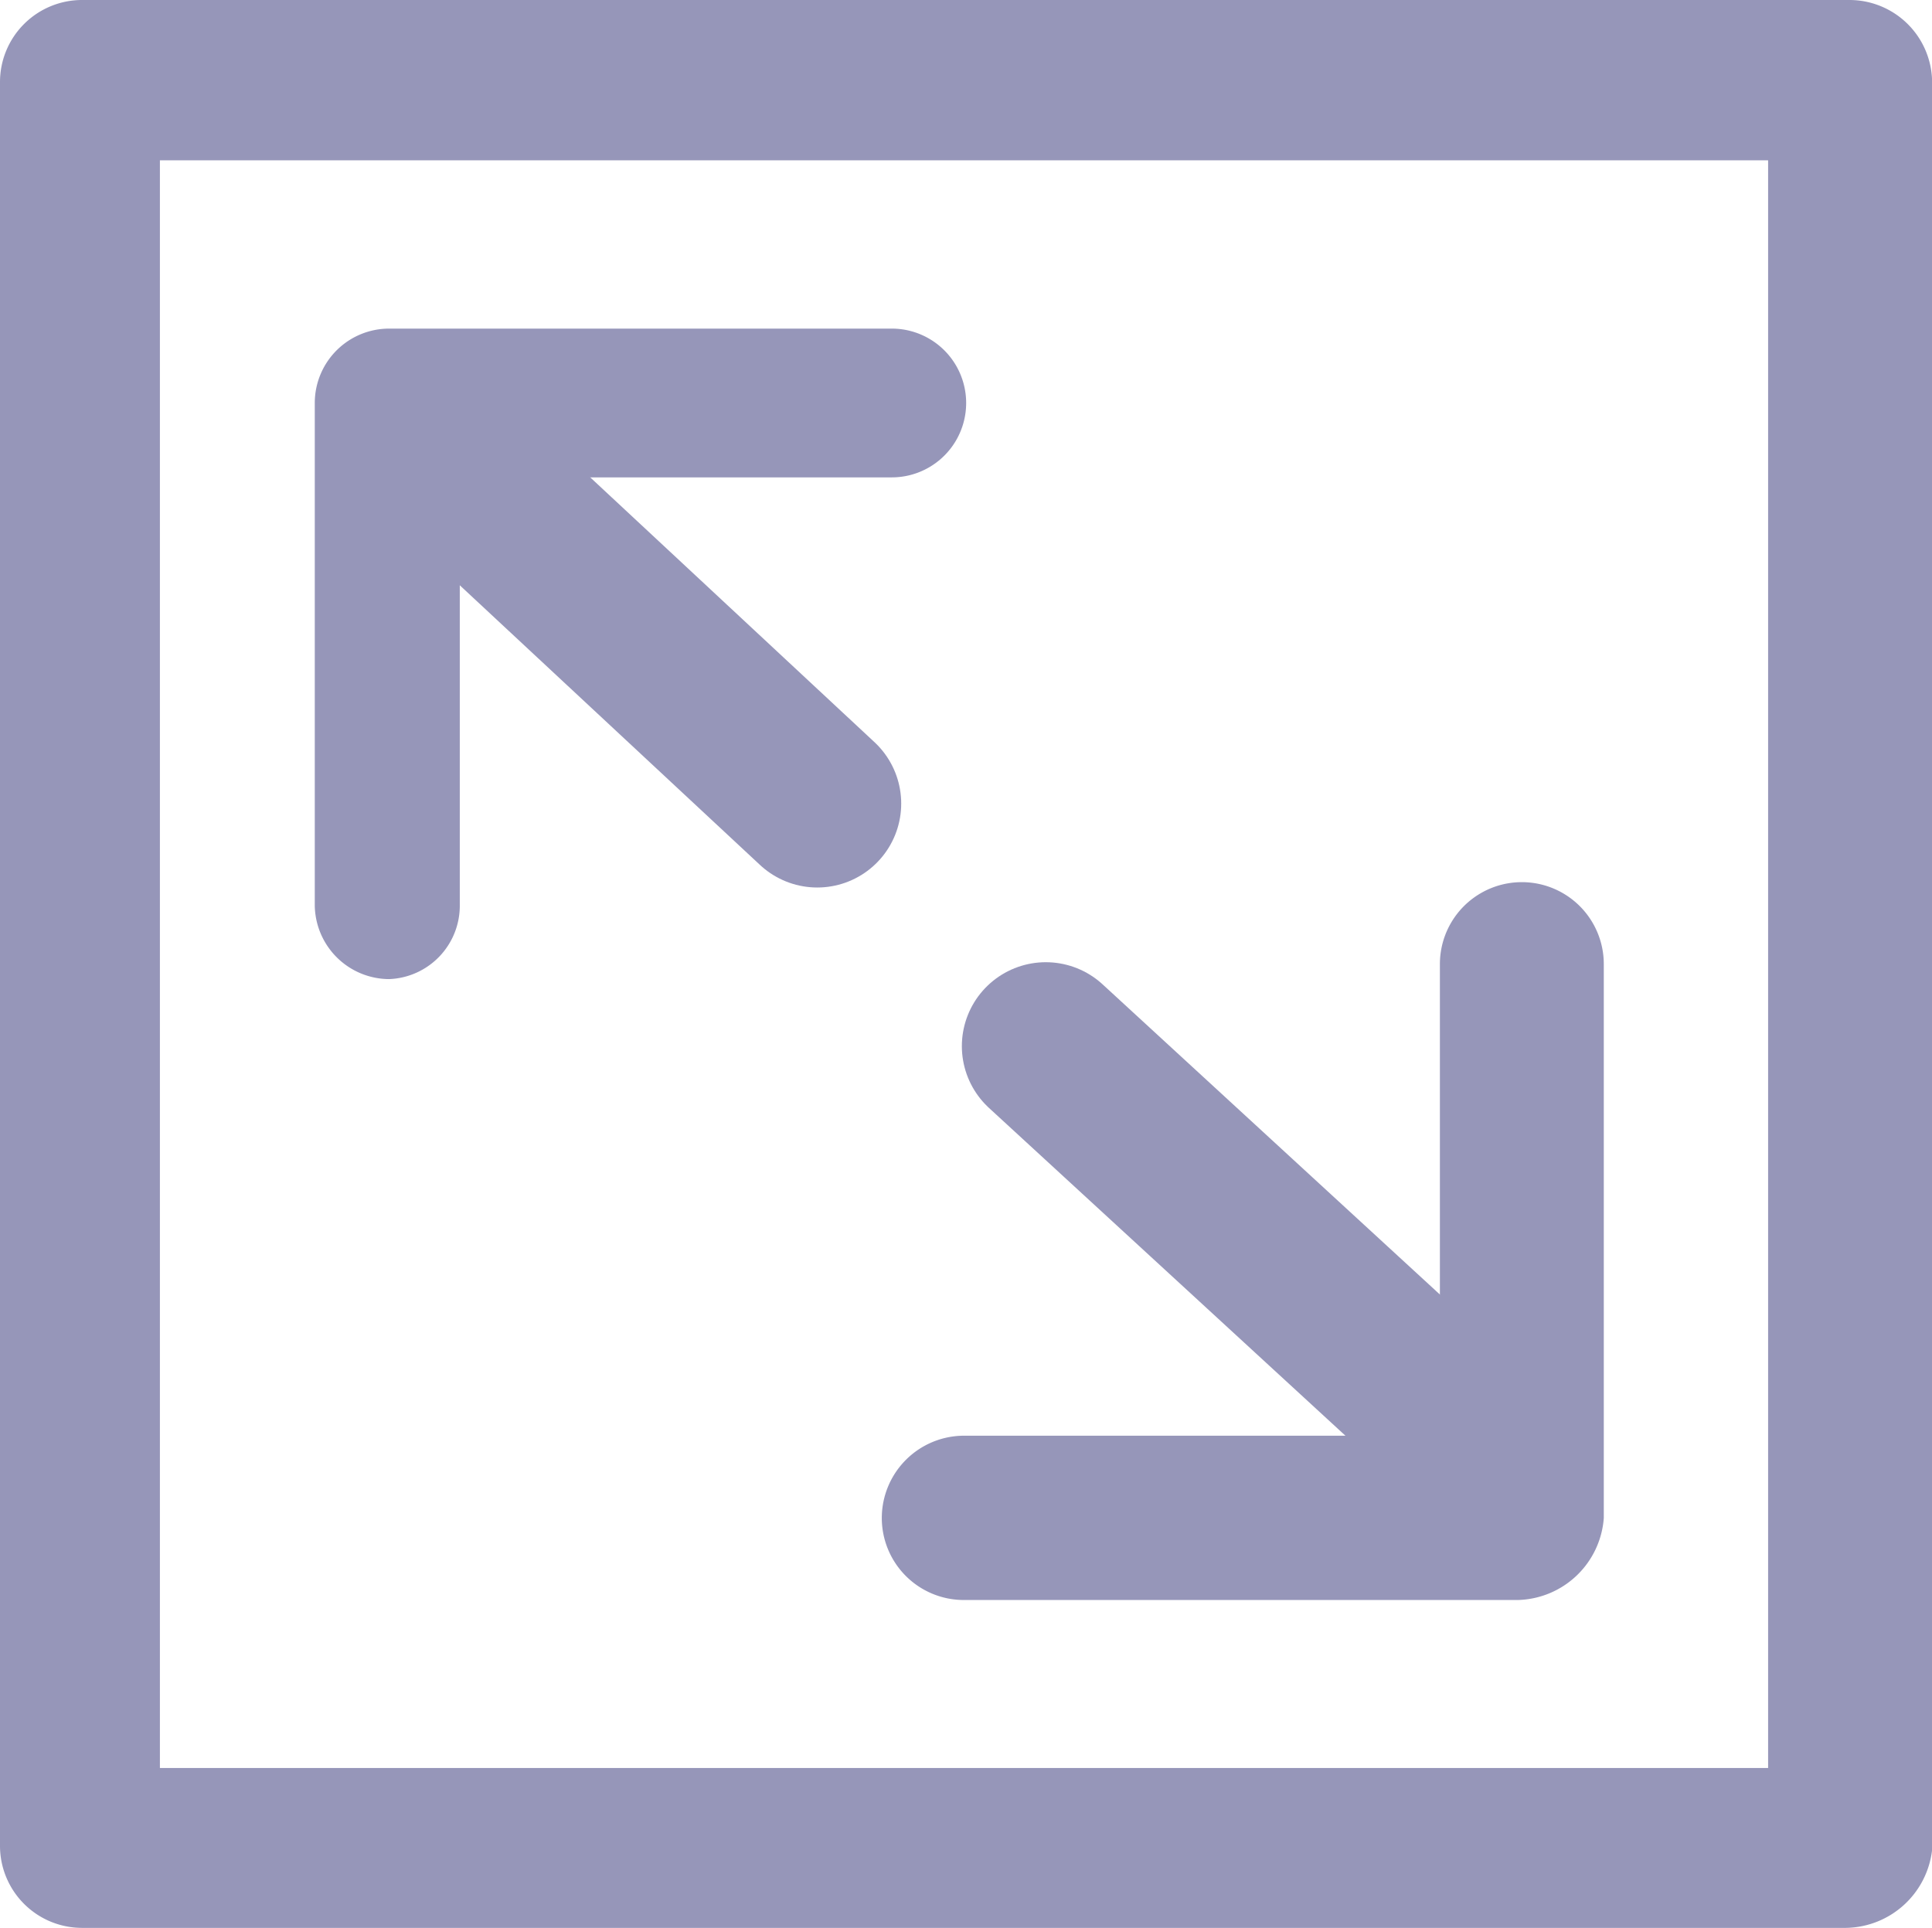 <svg xmlns="http://www.w3.org/2000/svg" width="18.413" height="18.375" viewBox="0 0 18.413 18.375"><defs><style>.a{fill:#9696b9;}.b{fill:none;stroke:#9696b9;stroke-linecap:round;stroke-width:1.6px;}</style></defs><g transform="translate(0 -0.5)"><g transform="translate(0 0.5)"><path class="a" d="M17.628.5H.781A.782.782,0,0,0,0,1.281V18.094a.782.782,0,0,0,.781.781H17.594a.839.839,0,0,0,.82-.743V1.285A.788.788,0,0,0,17.628.5Zm-.781,16.851H1.524V2.028H16.851V17.351h0Z" transform="translate(0 -0.5)"/><path class="a" d="M218.4,225.061a.782.782,0,0,0,.781.781h5.28a.843.843,0,0,0,.82-.781v-5.28a.781.781,0,0,0-1.562,0v4.495h-4.537A.785.785,0,0,0,218.4,225.061Z" transform="translate(-209.996 -210.592)"/><path class="a" d="M81.909,88.1a.7.7,0,0,0,.674-.709V83.318H86.7a.709.709,0,1,0,0-1.418h-4.79a.709.709,0,0,0-.709.709V87.4A.712.712,0,0,0,81.909,88.1Z" transform="translate(-78.201 -78.768)"/><path class="b" d="M4.119,4.129,8.007,7.751" transform="translate(-0.218 -0.092)"/><path class="b" d="M4.119,4.129l3.795,3.49" transform="translate(5.848 5.842)"/></g></g></svg>